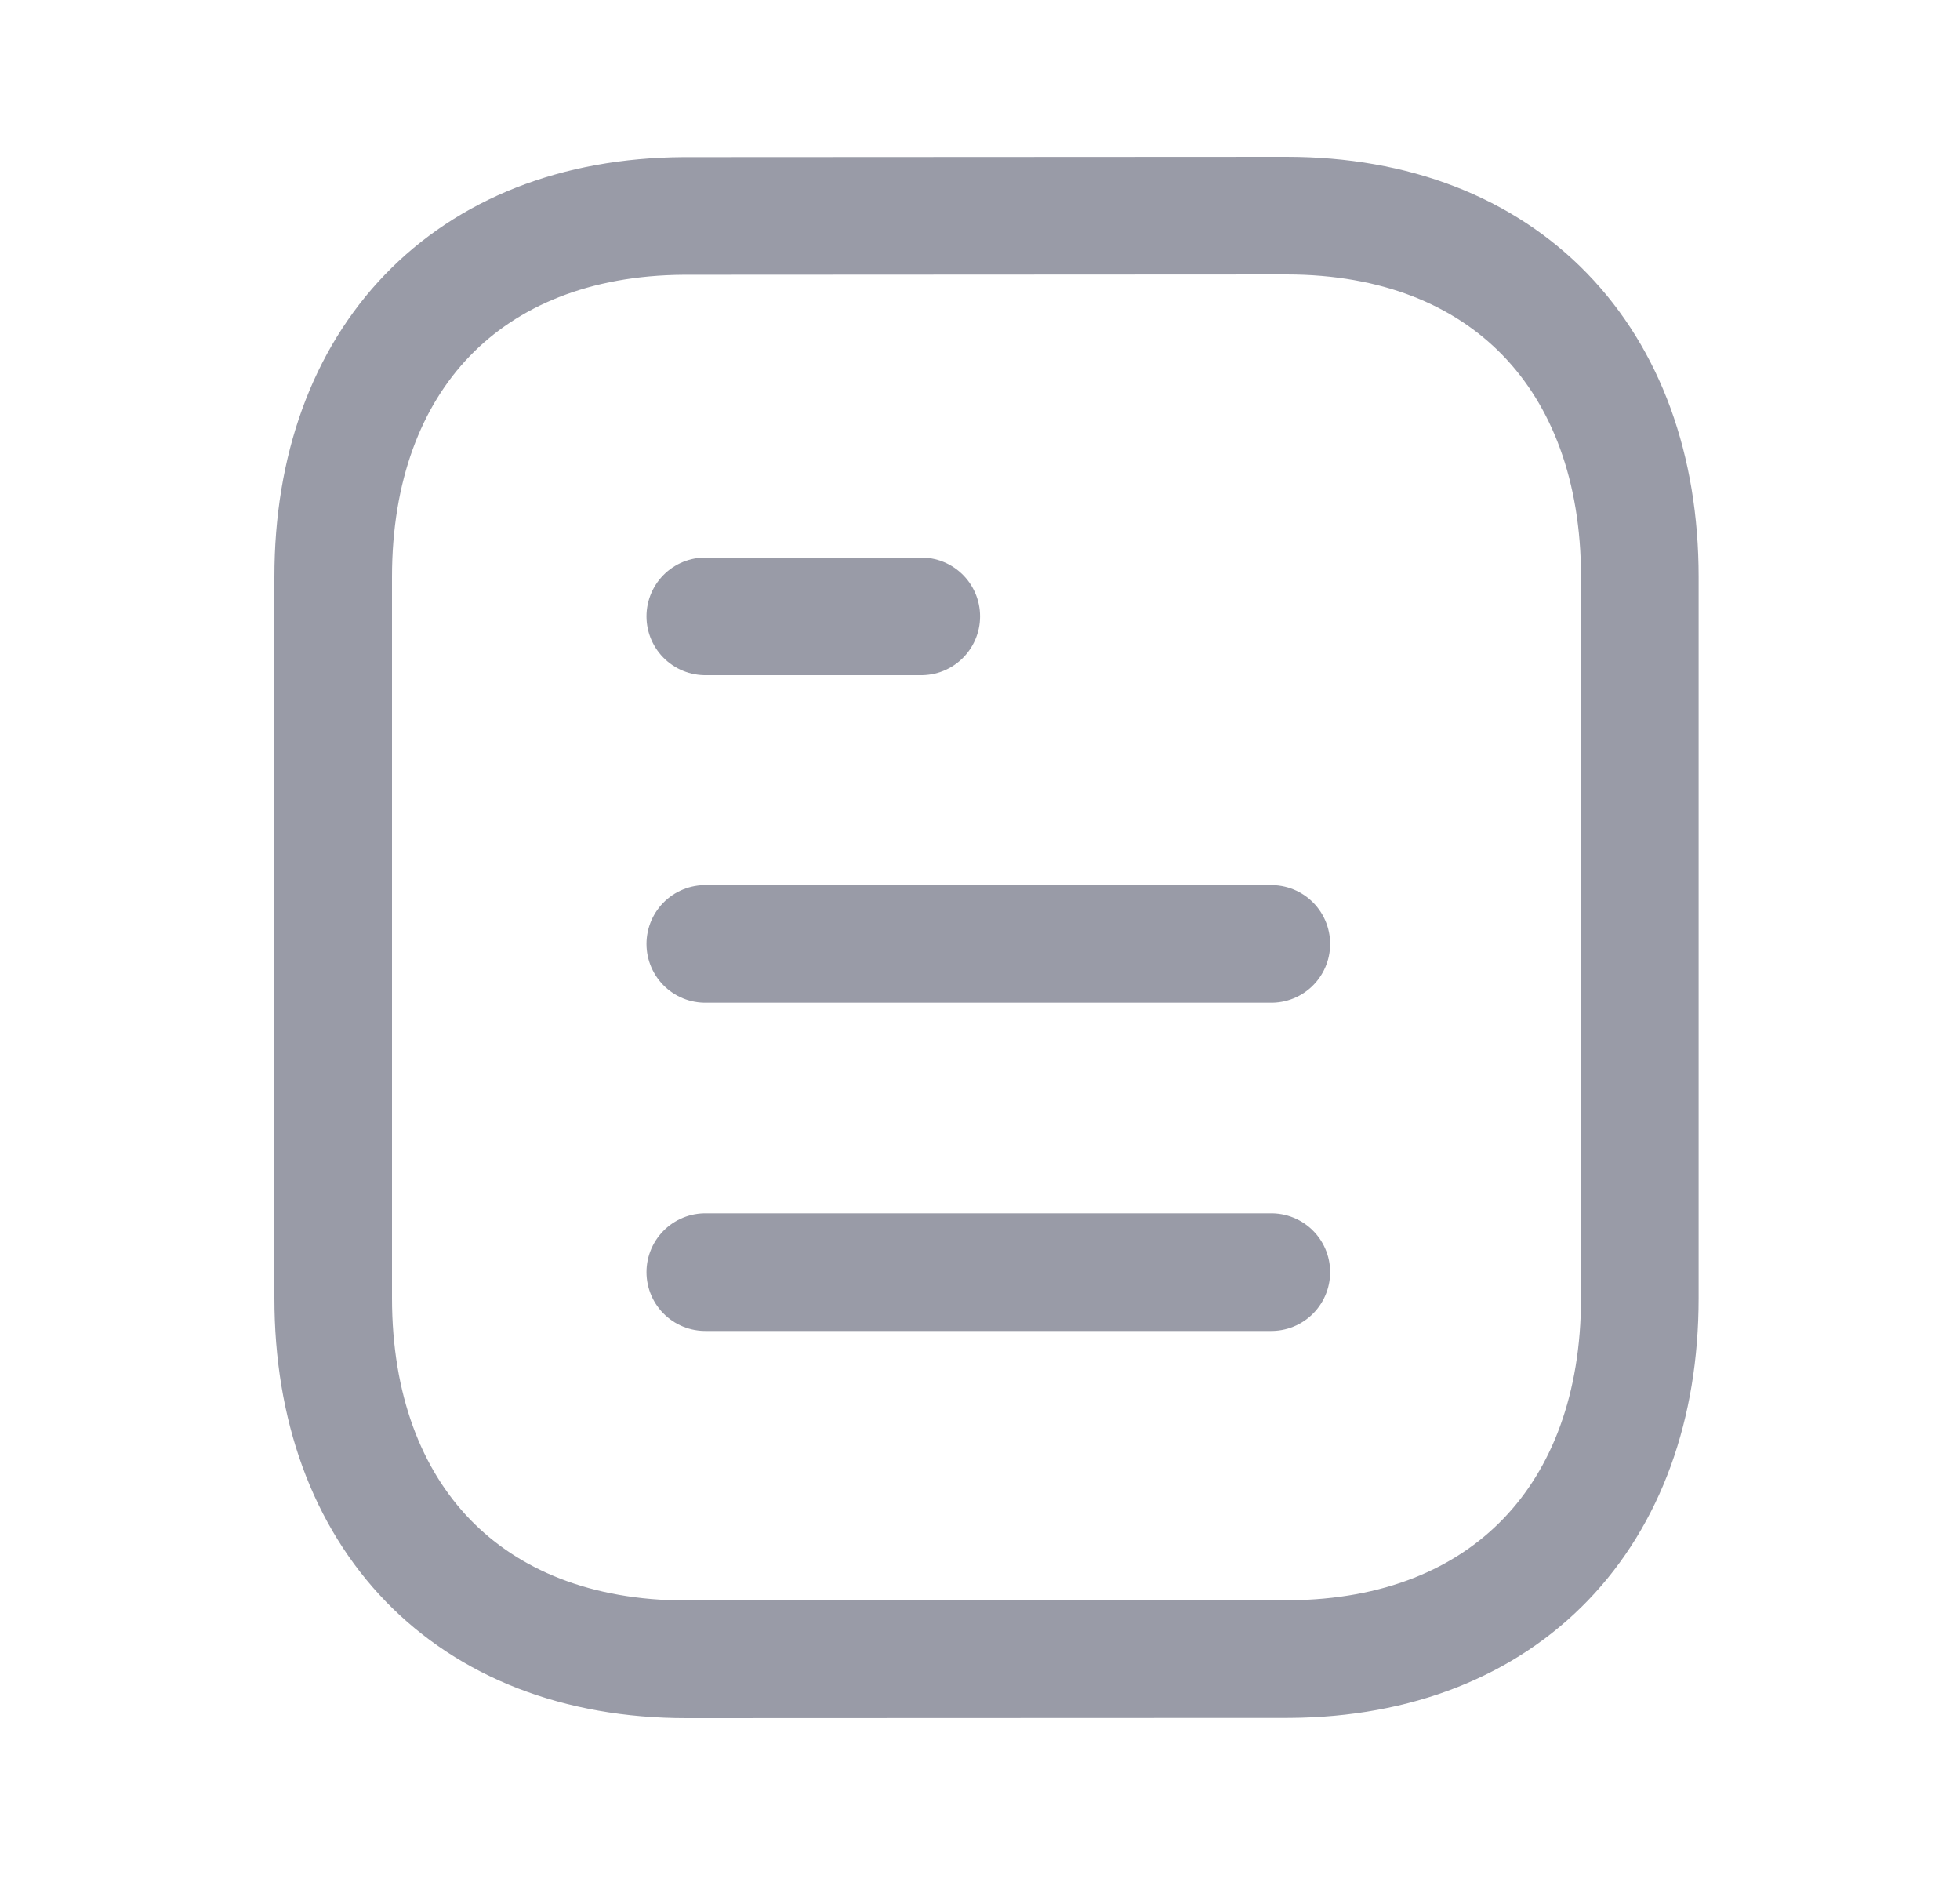<svg width="25" height="24" viewBox="0 0 25 24" fill="none" xmlns="http://www.w3.org/2000/svg">
    <path d="M16.216 16.223H8.996" stroke="#999BA7" stroke-width="1.5" stroke-linecap="round"
          stroke-linejoin="round"/>
    <path d="M16.216 12.037H8.996" stroke="#999BA7" stroke-width="1.5" stroke-linecap="round"
          stroke-linejoin="round"/>
    <path d="M11.751 7.86H8.996" stroke="#999BA7" stroke-width="1.5" stroke-linecap="round"
          stroke-linejoin="round"/>
    <path fill-rule="evenodd" clip-rule="evenodd"
          d="M16.409 2.75C16.409 2.75 8.731 2.754 8.719 2.754C5.959 2.771 4.25 4.587 4.25 7.357V16.553C4.25 19.337 5.972 21.16 8.756 21.16C8.756 21.16 16.433 21.157 16.445 21.157C19.206 21.14 20.916 19.323 20.916 16.553V7.357C20.916 4.573 19.192 2.75 16.409 2.75Z"
          stroke="#999BA7" stroke-width="1.5" stroke-linecap="round" stroke-linejoin="round"/>
</svg>
